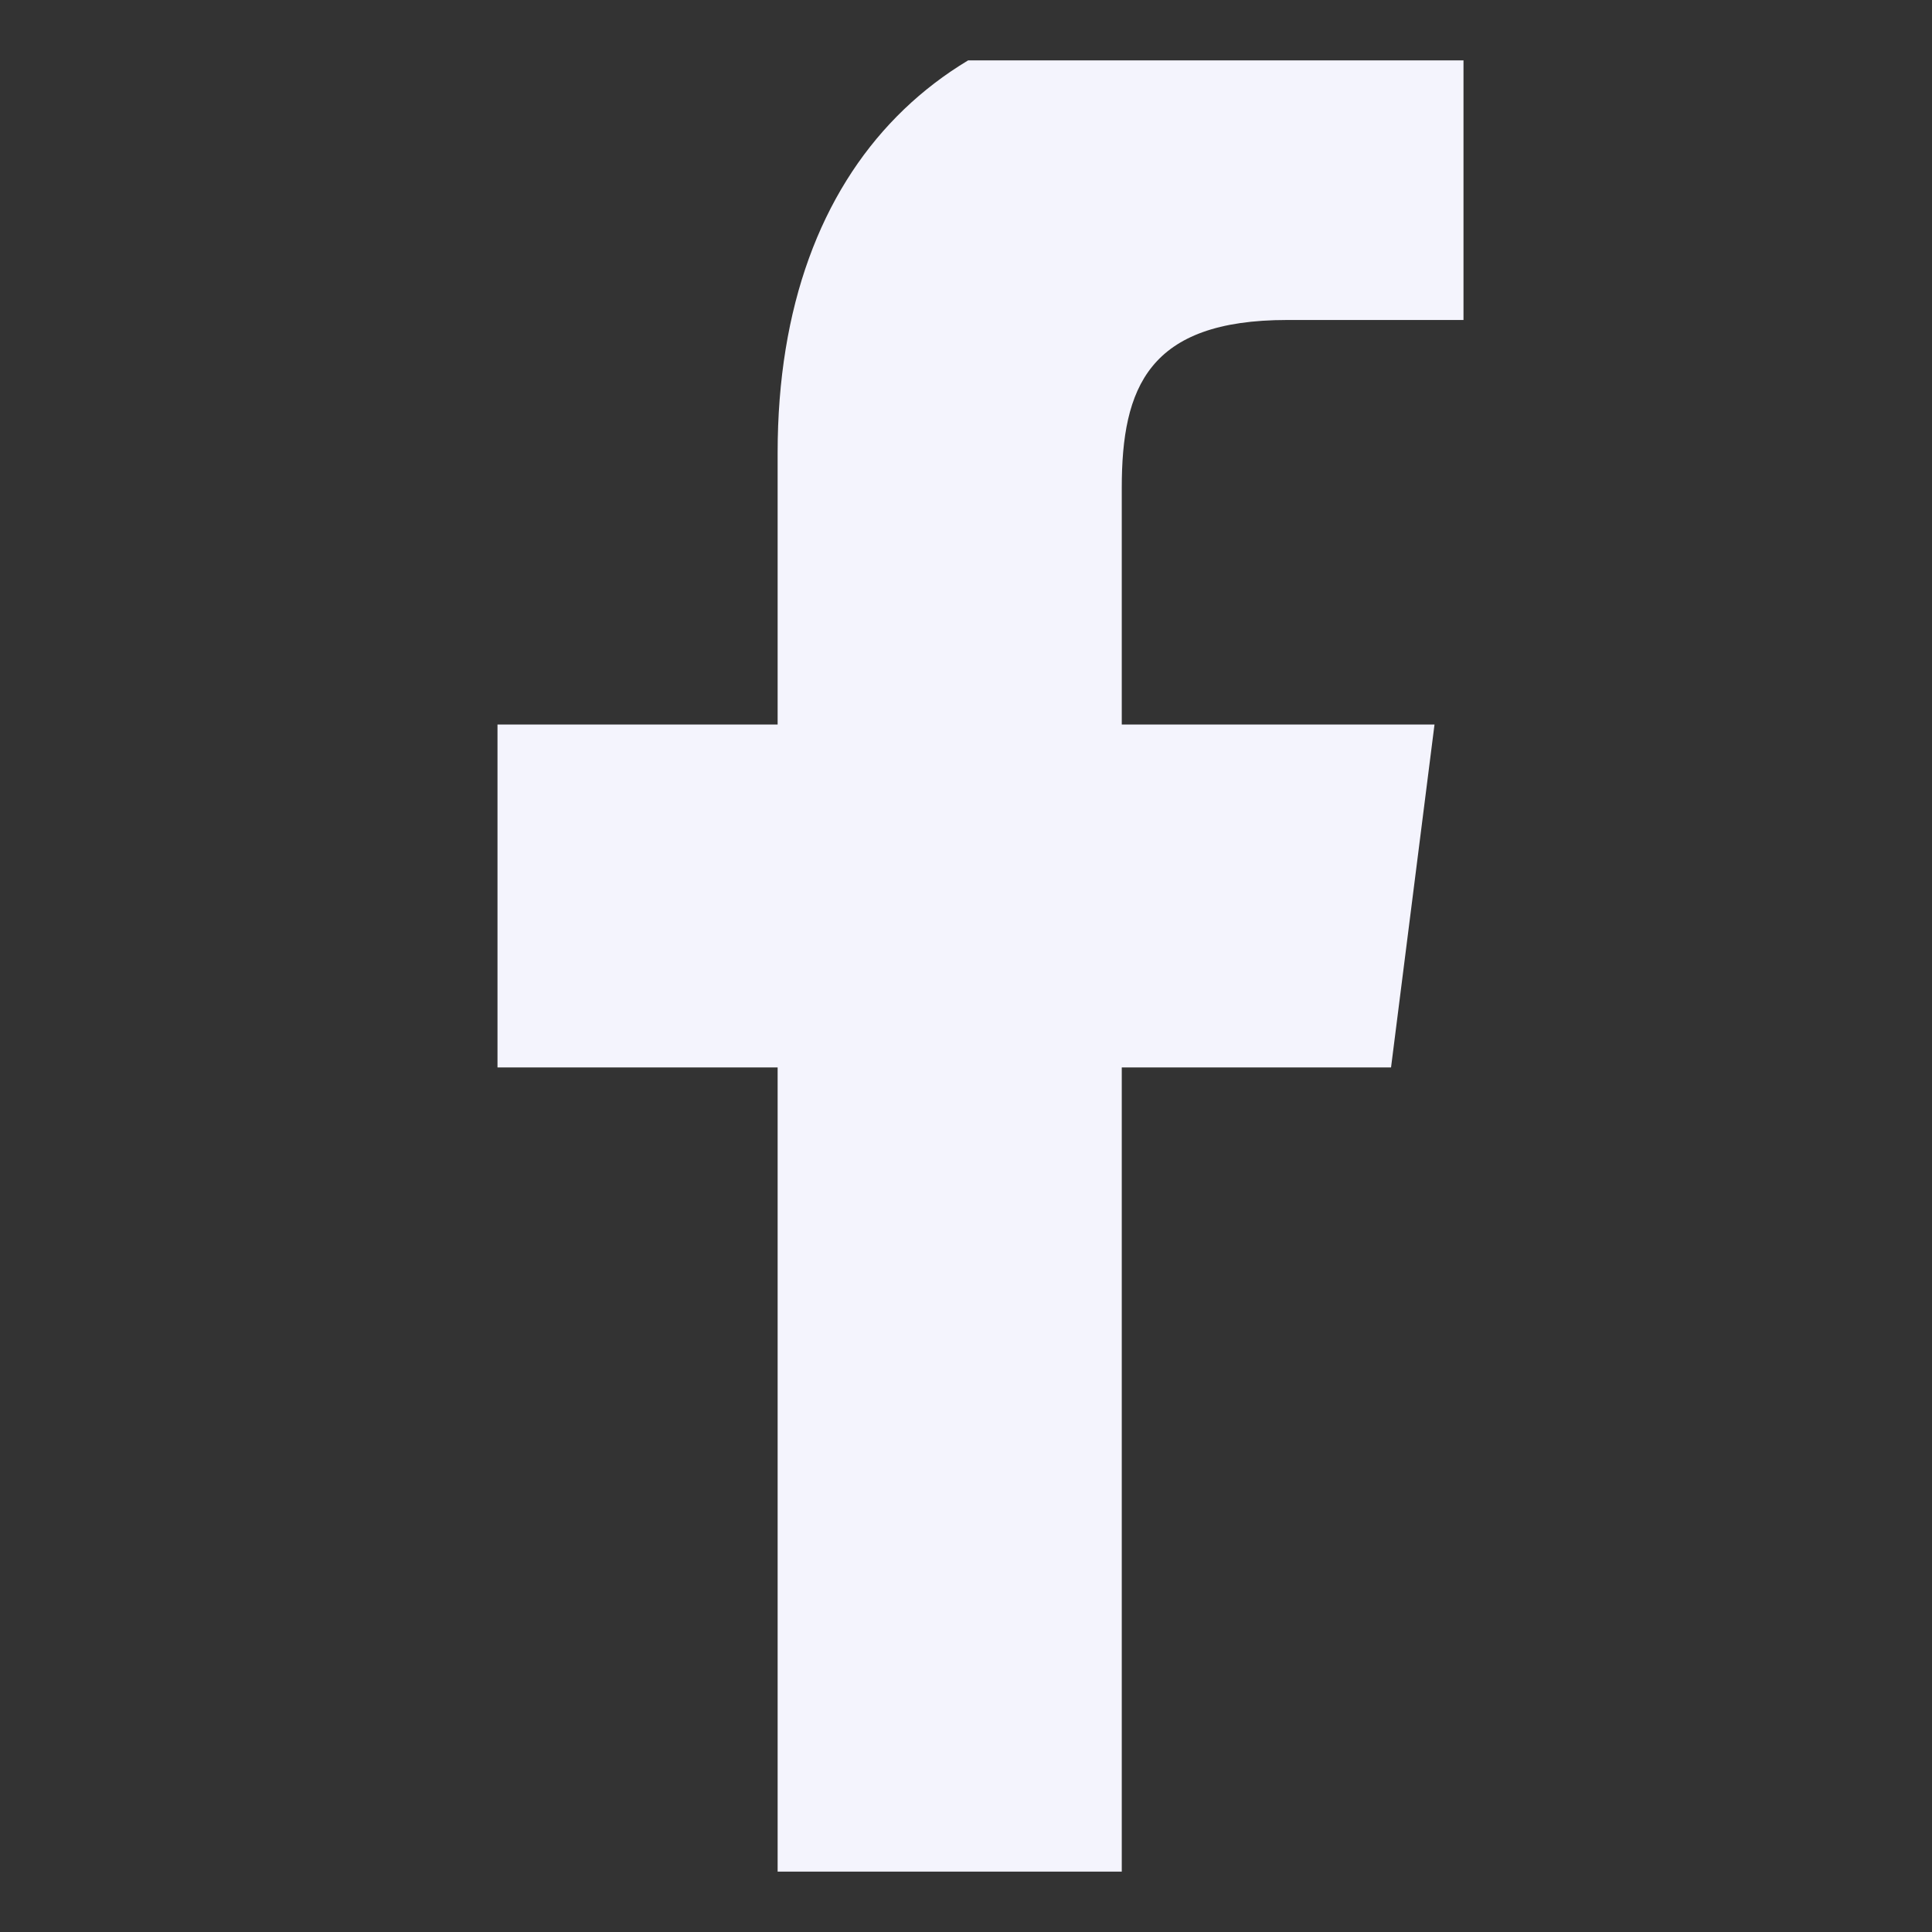 <svg width="16" height="16" viewBox="0 0 16 16" fill="none" xmlns="http://www.w3.org/2000/svg" xmlns:xlink="http://www.w3.org/1999/xlink">
	<rect x="0" y="0" width="16" height="16" fill="#333333" stroke="none"/>
	<desc>
			Created with Pixso.
	</desc>
	<defs>
		<clipPath id="clip33_1474">
			<rect id="facebook 1" rx="0" width="15" height="15" transform="translate(0.5 0.5)" fill="white" fill-opacity="0"/>
		</clipPath>
	</defs>
	<rect id="facebook 1" rx="0" width="15" height="15" transform="translate(0.5 0.5)" fill="#FFFFFF" fill-opacity="0"/>
	<g clip-path="url(#clip33_1474)">
		<path id="Vector" d="M10.66 2.65L12.12 2.65L12.12 0.11C11.87 0.07 11 0 9.99 0C7.89 0 6.44 1.32 6.44 3.75L6.44 6L4.12 6L4.12 8.84L6.44 8.84L6.44 16L9.29 16L9.29 8.84L11.52 8.84L11.88 6L9.29 6L9.29 4.04C9.29 3.21 9.51 2.65 10.66 2.65Z" fill="#F4F4FD" fill-opacity="1" fill-rule="nonzero"/>
	</g>
</svg>
